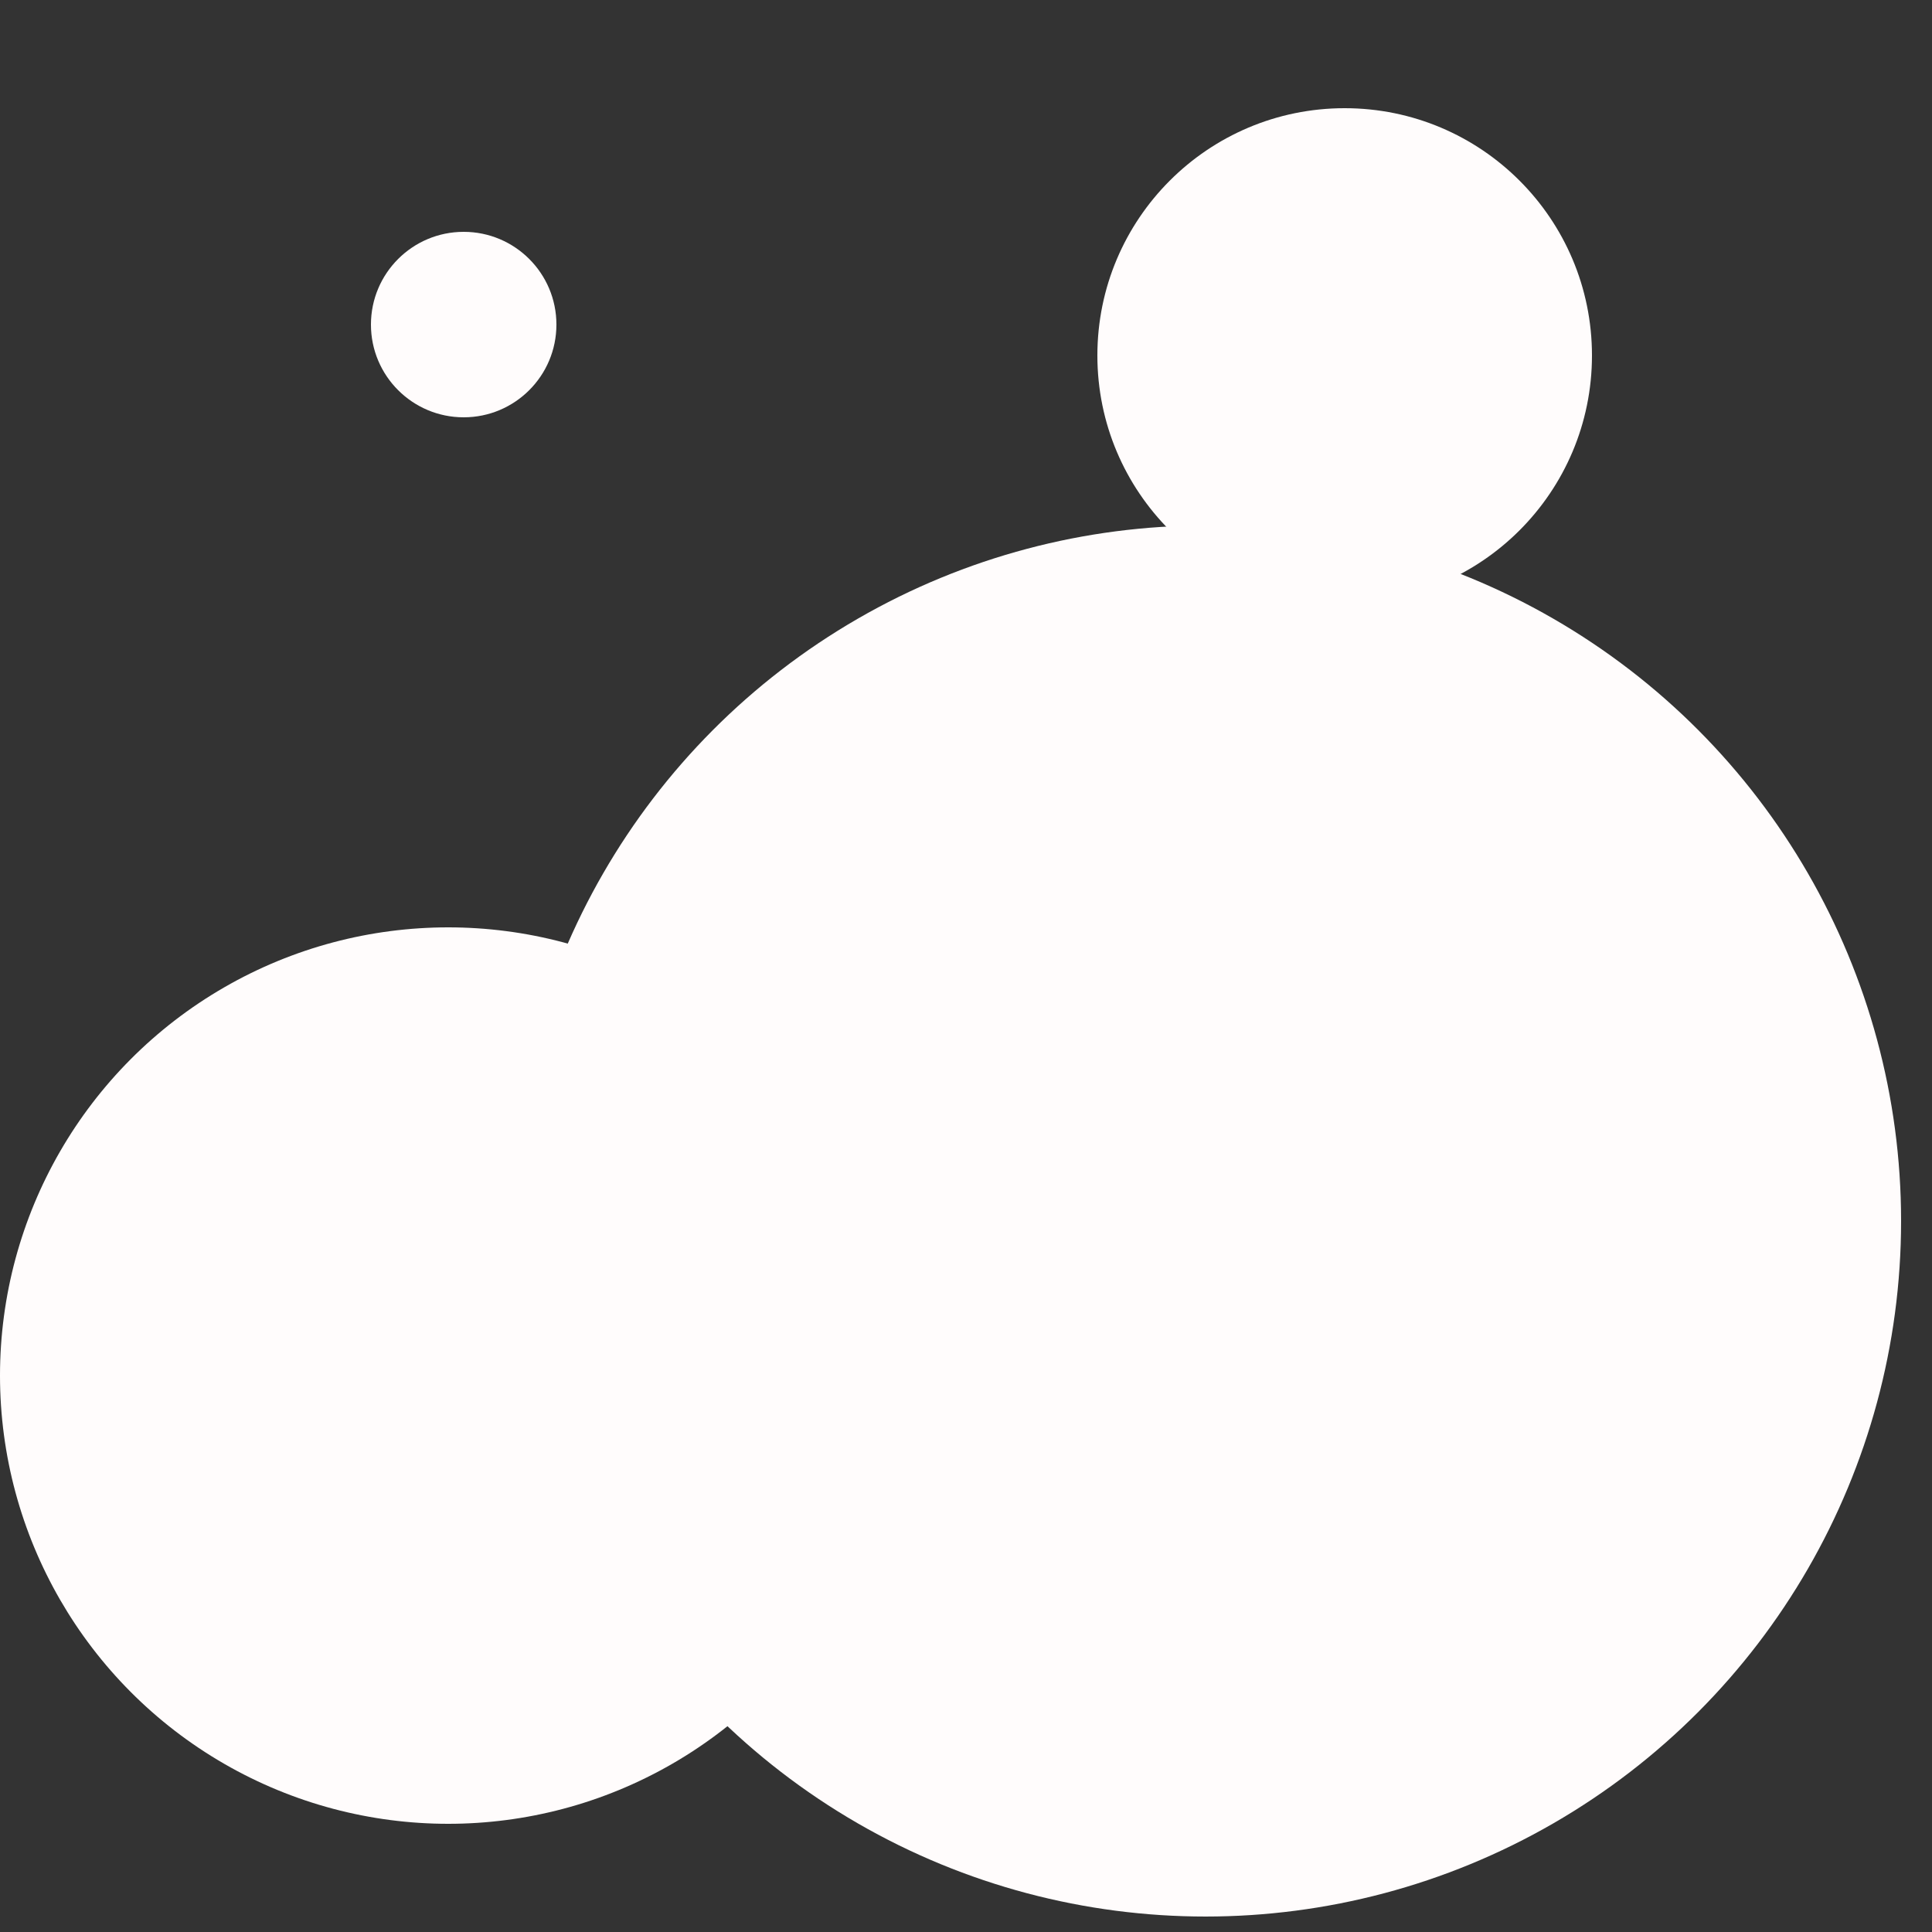 <svg width="250" height="250" xmlns="http://www.w3.org/2000/svg">
  <rect width="100%" height="100%" fill="#333333" stroke="none"/>
  <g>
    <ellipse ry="12" rx="12" cy="42" cx="60" fill="#fffcfc" />
    <ellipse ry="32" rx="32" cy="46" cx="174" fill="#fffcfc" />
    <ellipse ry="58" rx="58" cy="178" cx="58" fill="#fffcfc" />
    <ellipse ry="90" rx="90" cy="158" cx="156" fill="#fffcfc" />
  </g>
</svg>
